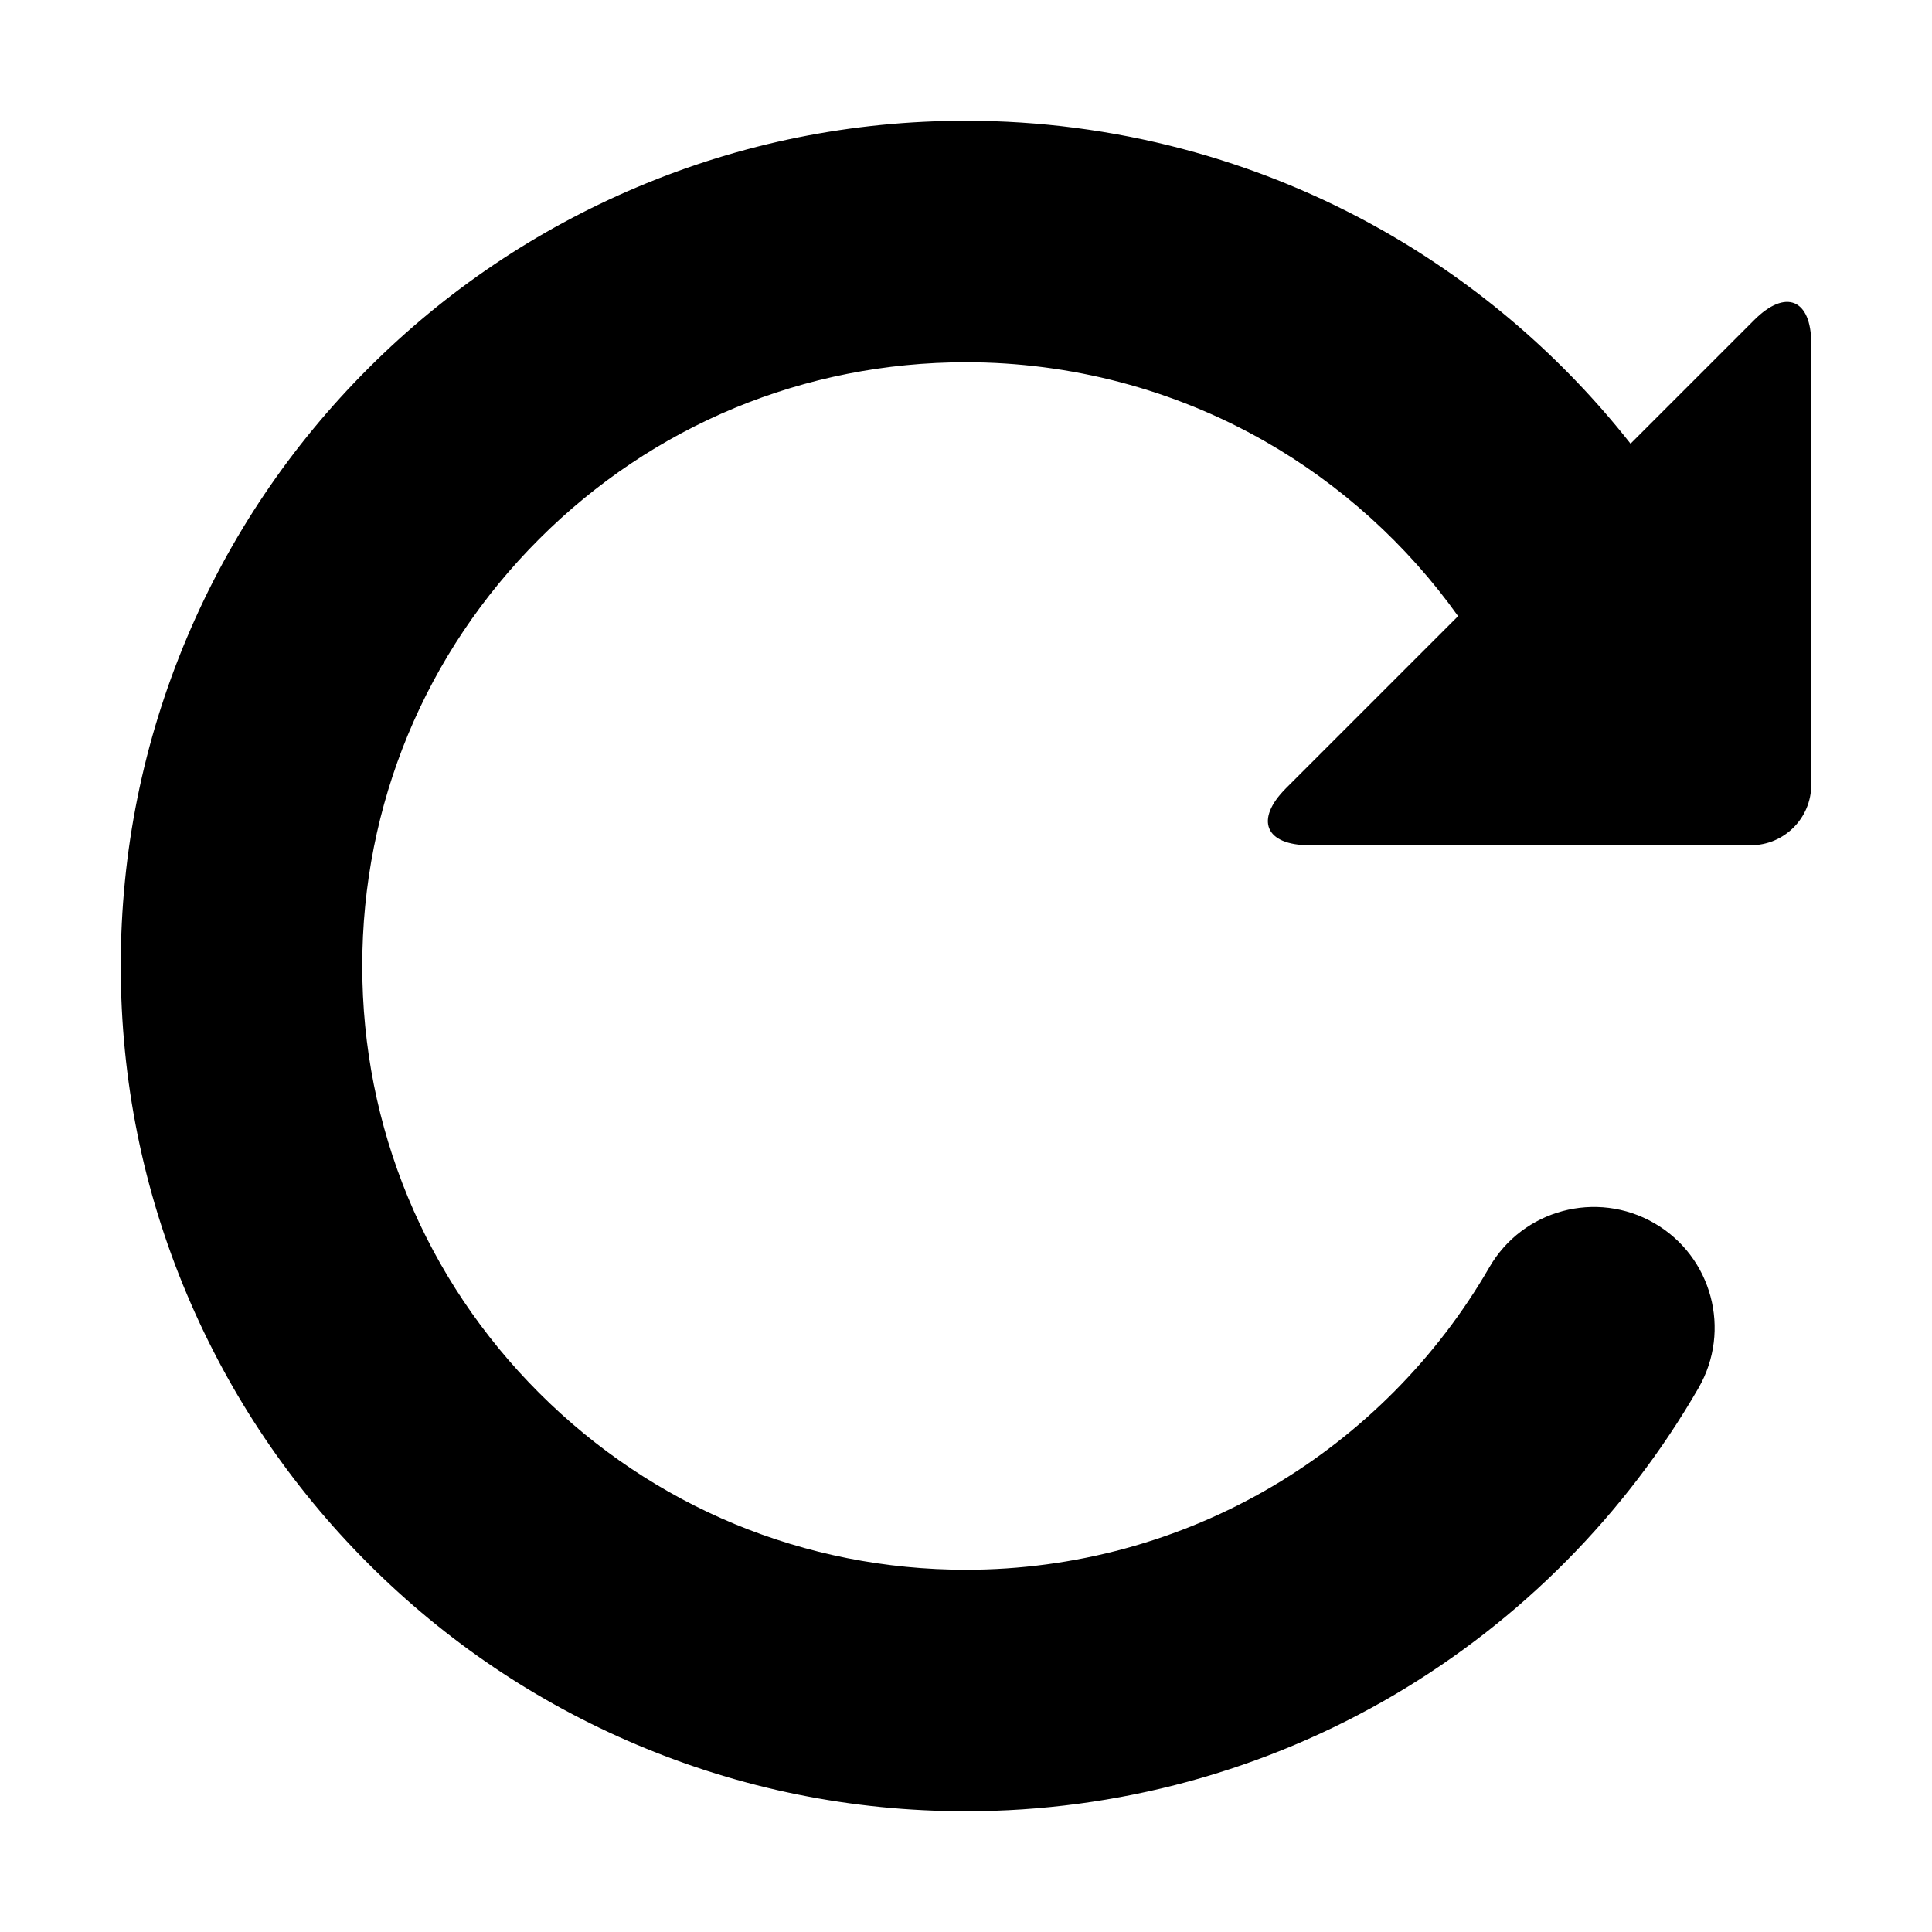 <svg t="1625064151576" class="icon" viewBox="0 0 1024 1024" version="1.1" xmlns="http://www.w3.org/2000/svg" p-id="3107" width="200" height="200"><path d="M929.779 169.611l-65.555 65.554c-35.866-45.543-80.427-84.027-130.903-112.755C666.181 84.198 589.649 64 512 64c-60.452 0-119.129 11.854-174.401 35.232-53.355 22.567-101.26 54.861-142.383 95.983-41.123 41.123-73.417 89.027-95.983 142.383C75.854 392.871 64 451.548 64 512c0 60.451 11.854 119.129 35.232 174.401 22.567 53.355 54.861 101.26 95.983 142.383 41.123 41.123 89.027 73.416 142.383 95.983C392.871 948.146 451.548 960 512 960c80.099 0 158.725-21.412 227.38-61.921 66.576-39.282 122.193-95.427 160.838-162.363 17.673-30.61 7.185-69.752-23.427-87.425-30.609-17.674-69.752-7.185-87.425 23.427-27.638 47.871-67.415 88.025-115.032 116.121C625.37 816.729 569.235 832 512 832c-85.475 0-165.834-33.286-226.274-93.726S192 597.476 192 512c0-85.475 33.286-165.834 93.726-226.274S426.525 192 512 192c55.488 0 110.127 14.404 158.008 41.655 40.545 23.076 75.758 54.956 102.815 92.911l-91.211 91.211c-16.692 16.694-11.096 30.226 12.525 30.224l233.817 0C945.651 448 960 433.658 960 415.938L960 182.137C960 158.527 946.466 152.923 929.779 169.611z" p-id="3108"></path></svg>